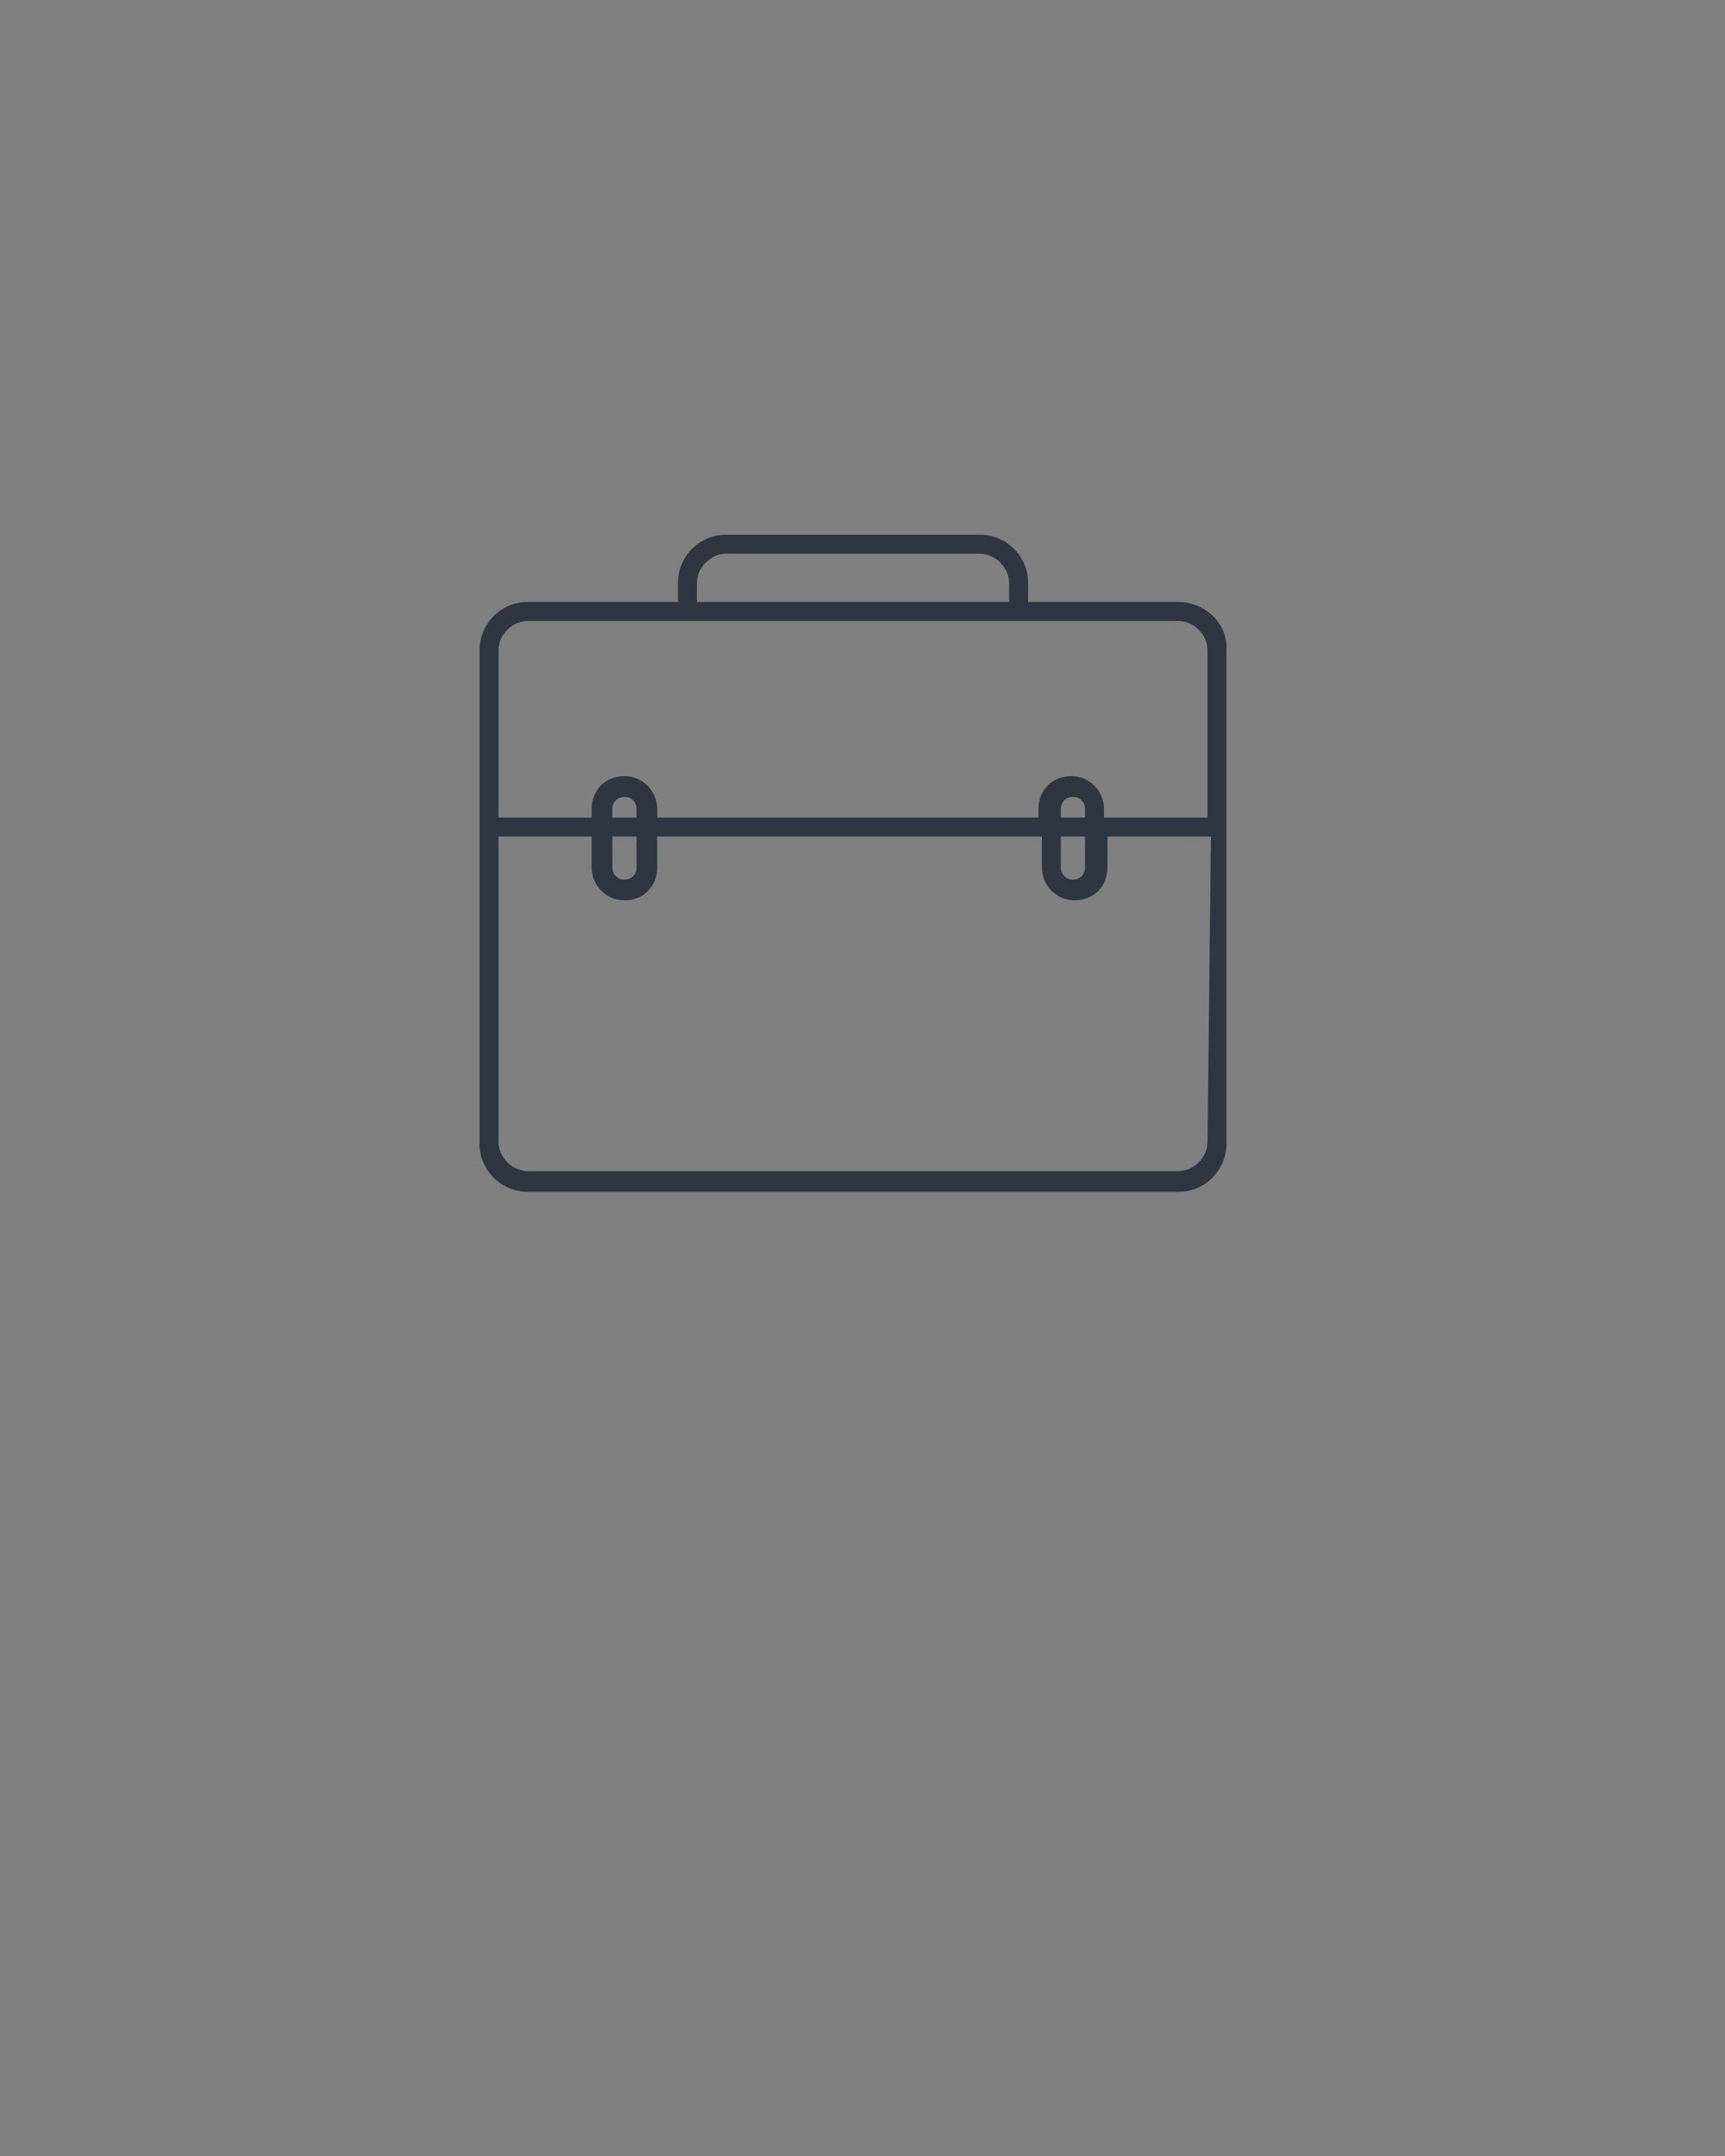 <?xml version="1.0" encoding="utf-8"?>
<!-- Generator: Adobe Illustrator 22.0.1, SVG Export Plug-In . SVG Version: 6.00 Build 0)  -->
<svg version="1.1" id="Calque_1" xmlns="http://www.w3.org/2000/svg" xmlns:xlink="http://www.w3.org/1999/xlink" x="0px" y="0px"
	 viewBox="0 0 100 125" style="enable-background:new 0 0 100 125;" xml:space="preserve">
<rect x="0" y="0" width="100" height="125" fill="#808080" stroke="none"/>
<style type="text/css">
	.st0{fill:#303641;stroke:#FFFFFF;stroke-width:0.75;stroke-linecap:round;stroke-linejoin:round;stroke-miterlimit:10;}
	.st1{fill:#303641;}
</style>
<path class="st0" d="M49,82.1"/>
<path class="st1" d="M68.3,34.9h-8.7v-1.1c0-1.6-1.3-2.8-2.8-2.8H42.1c-1.6,0-2.8,1.3-2.8,2.8v1.1h-8.7c-1.6,0-2.8,1.3-2.8,2.8v9.7
	v1.1v17.8c0,1.6,1.3,2.8,2.8,2.8h37.7c1.6,0,2.8-1.3,2.8-2.8V37.7C71.2,36.2,69.9,34.9,68.3,34.9z M40.4,33.8c0-0.9,0.8-1.7,1.7-1.7
	h14.7c0.9,0,1.7,0.8,1.7,1.7v1.1H40.4V33.8z M70,66.2c0,0.9-0.8,1.7-1.7,1.7H30.6c-0.9,0-1.7-0.8-1.7-1.7V48.5h5.4v1.8
	c0,1,0.8,1.9,1.9,1.9s1.9-0.8,1.9-1.9v-1.8h22.3v1.8c0,1,0.8,1.9,1.9,1.9s1.9-0.8,1.9-1.9v-1.8h6L70,66.2L70,66.2z M36.9,48.5v1.8
	c0,0.4-0.3,0.7-0.7,0.7s-0.7-0.3-0.7-0.7v-1.8H36.9z M35.5,47.4v-0.5c0-0.4,0.3-0.7,0.7-0.7s0.7,0.3,0.7,0.7v0.5H35.5z M62.9,48.5
	v1.8c0,0.4-0.3,0.7-0.7,0.7s-0.7-0.3-0.7-0.7v-1.8H62.9z M61.5,47.4v-0.5c0-0.4,0.3-0.7,0.7-0.7s0.7,0.3,0.7,0.7v0.5H61.5z M70,47.4
	h-6v-0.5c0-1-0.8-1.9-1.9-1.9s-1.9,0.8-1.9,1.9v0.5H38.1v-0.5c0-1-0.8-1.9-1.9-1.9s-1.9,0.8-1.9,1.9v0.5h-5.4v-9.7
	c0-0.9,0.8-1.7,1.7-1.7h37.7c0.9,0,1.7,0.8,1.7,1.7C70,37.7,70,47.4,70,47.4z"/>
</svg>
